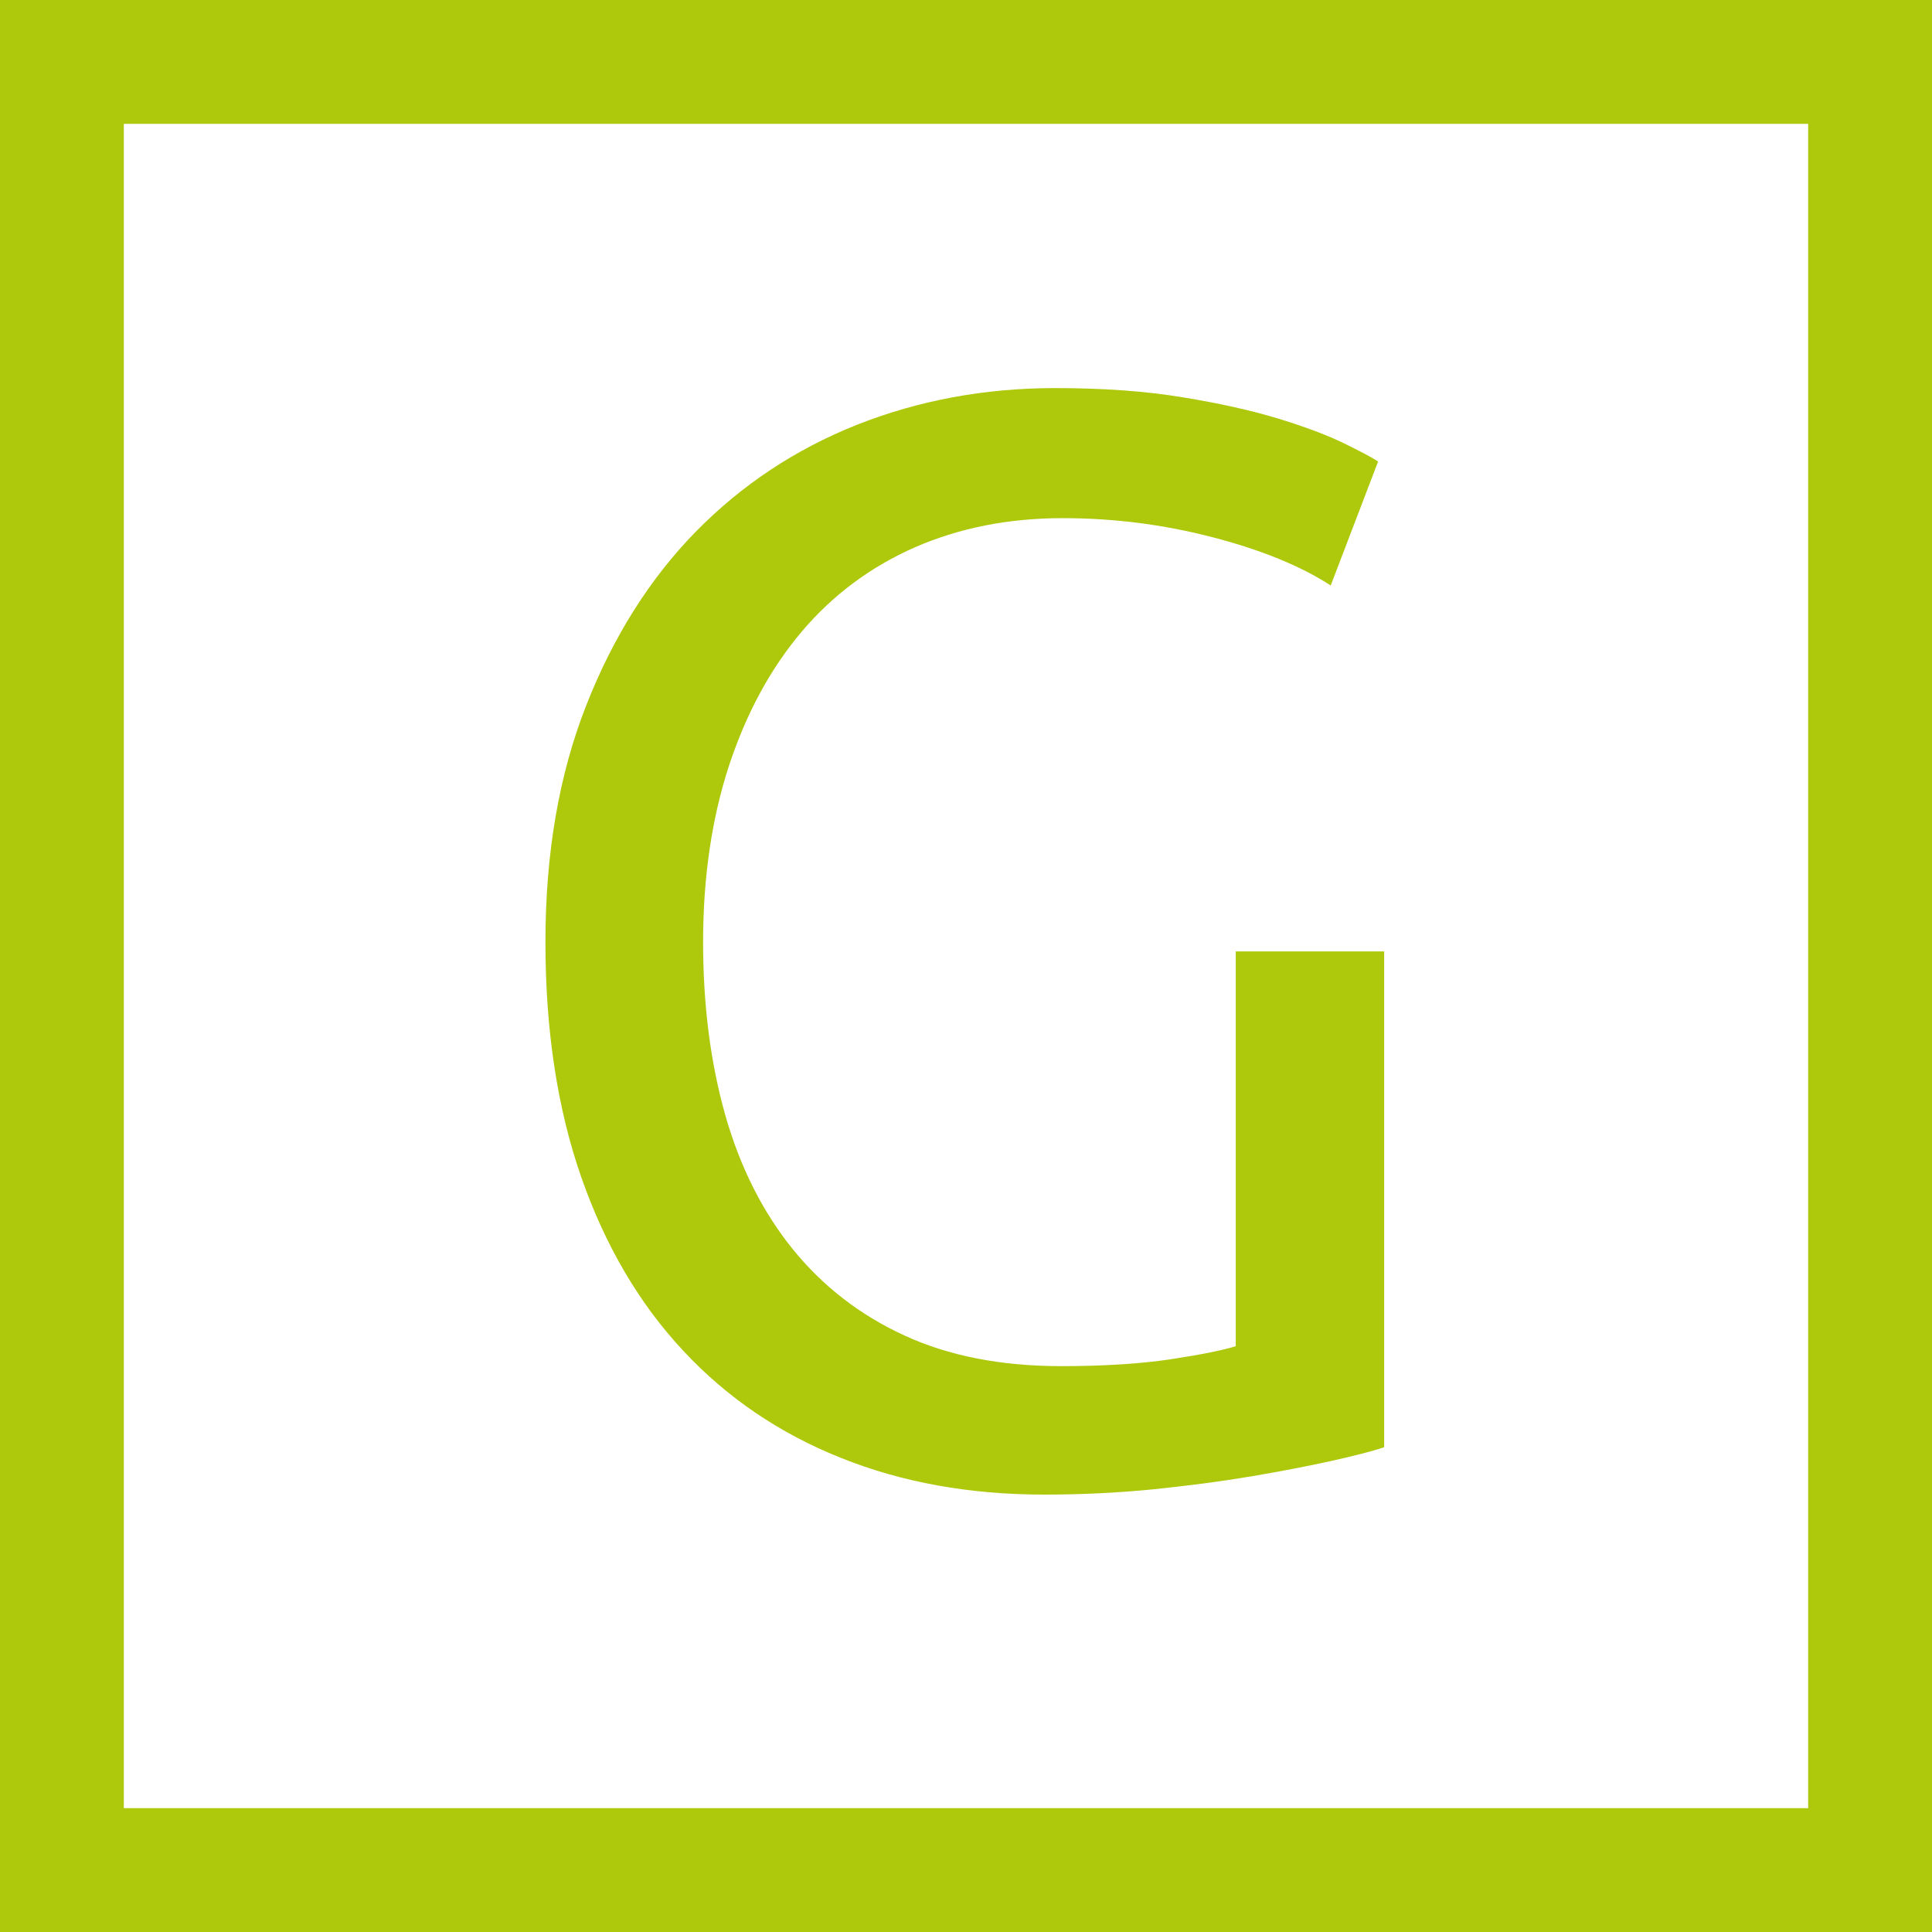 <?xml version="1.0" encoding="utf-8"?>
<!-- Generator: Adobe Illustrator 21.1.0, SVG Export Plug-In . SVG Version: 6.00 Build 0)  -->
<svg version="1.1" id="Capa_1" xmlns="http://www.w3.org/2000/svg" xmlns:xlink="http://www.w3.org/1999/xlink" x="0px" y="0px"
	 viewBox="0 0 12.107 12.107" style="enable-background:new 0 0 12.107 12.107;" xml:space="preserve">
<style type="text/css">
	.st0{clip-path:url(#SVGID_2_);fill:none;stroke:#AEC90B;stroke-width:0.776;stroke-linecap:round;}
	.st1{clip-path:url(#SVGID_2_);fill:#AEC90B;}
</style>
<g>
	<defs>
		<rect id="SVGID_1_" width="12.107" height="12.107"/>
	</defs>
	<clipPath id="SVGID_2_">
		<use xlink:href="#SVGID_1_"  style="overflow:visible;"/>
	</clipPath>
	<rect x="0.388" y="0.388" class="st0" width="11.331" height="11.331"/>
	<path class="st1" d="M7.744,8.436C7.661,8.462,7.525,8.489,7.336,8.518C7.148,8.546,6.919,8.561,6.651,8.561
		c-0.378,0-0.705-0.064-0.983-0.192C5.389,8.241,5.156,8.06,4.967,7.827C4.779,7.594,4.638,7.314,4.545,6.988
		C4.453,6.662,4.406,6.301,4.406,5.904c0-0.409,0.055-0.778,0.163-1.108C4.678,4.467,4.83,4.187,5.025,3.957
		c0.195-0.23,0.432-0.406,0.71-0.528C6.013,3.308,6.321,3.247,6.66,3.247c0.32,0,0.633,0.04,0.94,0.12
		c0.307,0.08,0.553,0.181,0.739,0.302l0.297-0.777C8.598,2.867,8.526,2.829,8.42,2.777C8.315,2.726,8.179,2.675,8.013,2.624
		c-0.167-0.051-0.367-0.096-0.6-0.134c-0.233-0.039-0.5-0.058-0.801-0.058c-0.441,0-0.855,0.077-1.242,0.23
		C4.983,2.816,4.646,3.04,4.358,3.334C4.071,3.628,3.842,3.991,3.673,4.422c-0.17,0.432-0.255,0.926-0.255,1.482
		s0.076,1.049,0.226,1.477c0.15,0.428,0.363,0.79,0.638,1.084C4.556,8.759,4.886,8.983,5.27,9.136
		c0.383,0.154,0.808,0.23,1.275,0.23c0.23,0,0.457-0.011,0.681-0.033c0.224-0.023,0.43-0.05,0.619-0.082
		C8.033,9.219,8.2,9.187,8.343,9.155c0.144-0.032,0.255-0.06,0.331-0.086V5.962h-0.93V8.436z"/>
</g>
</svg>
